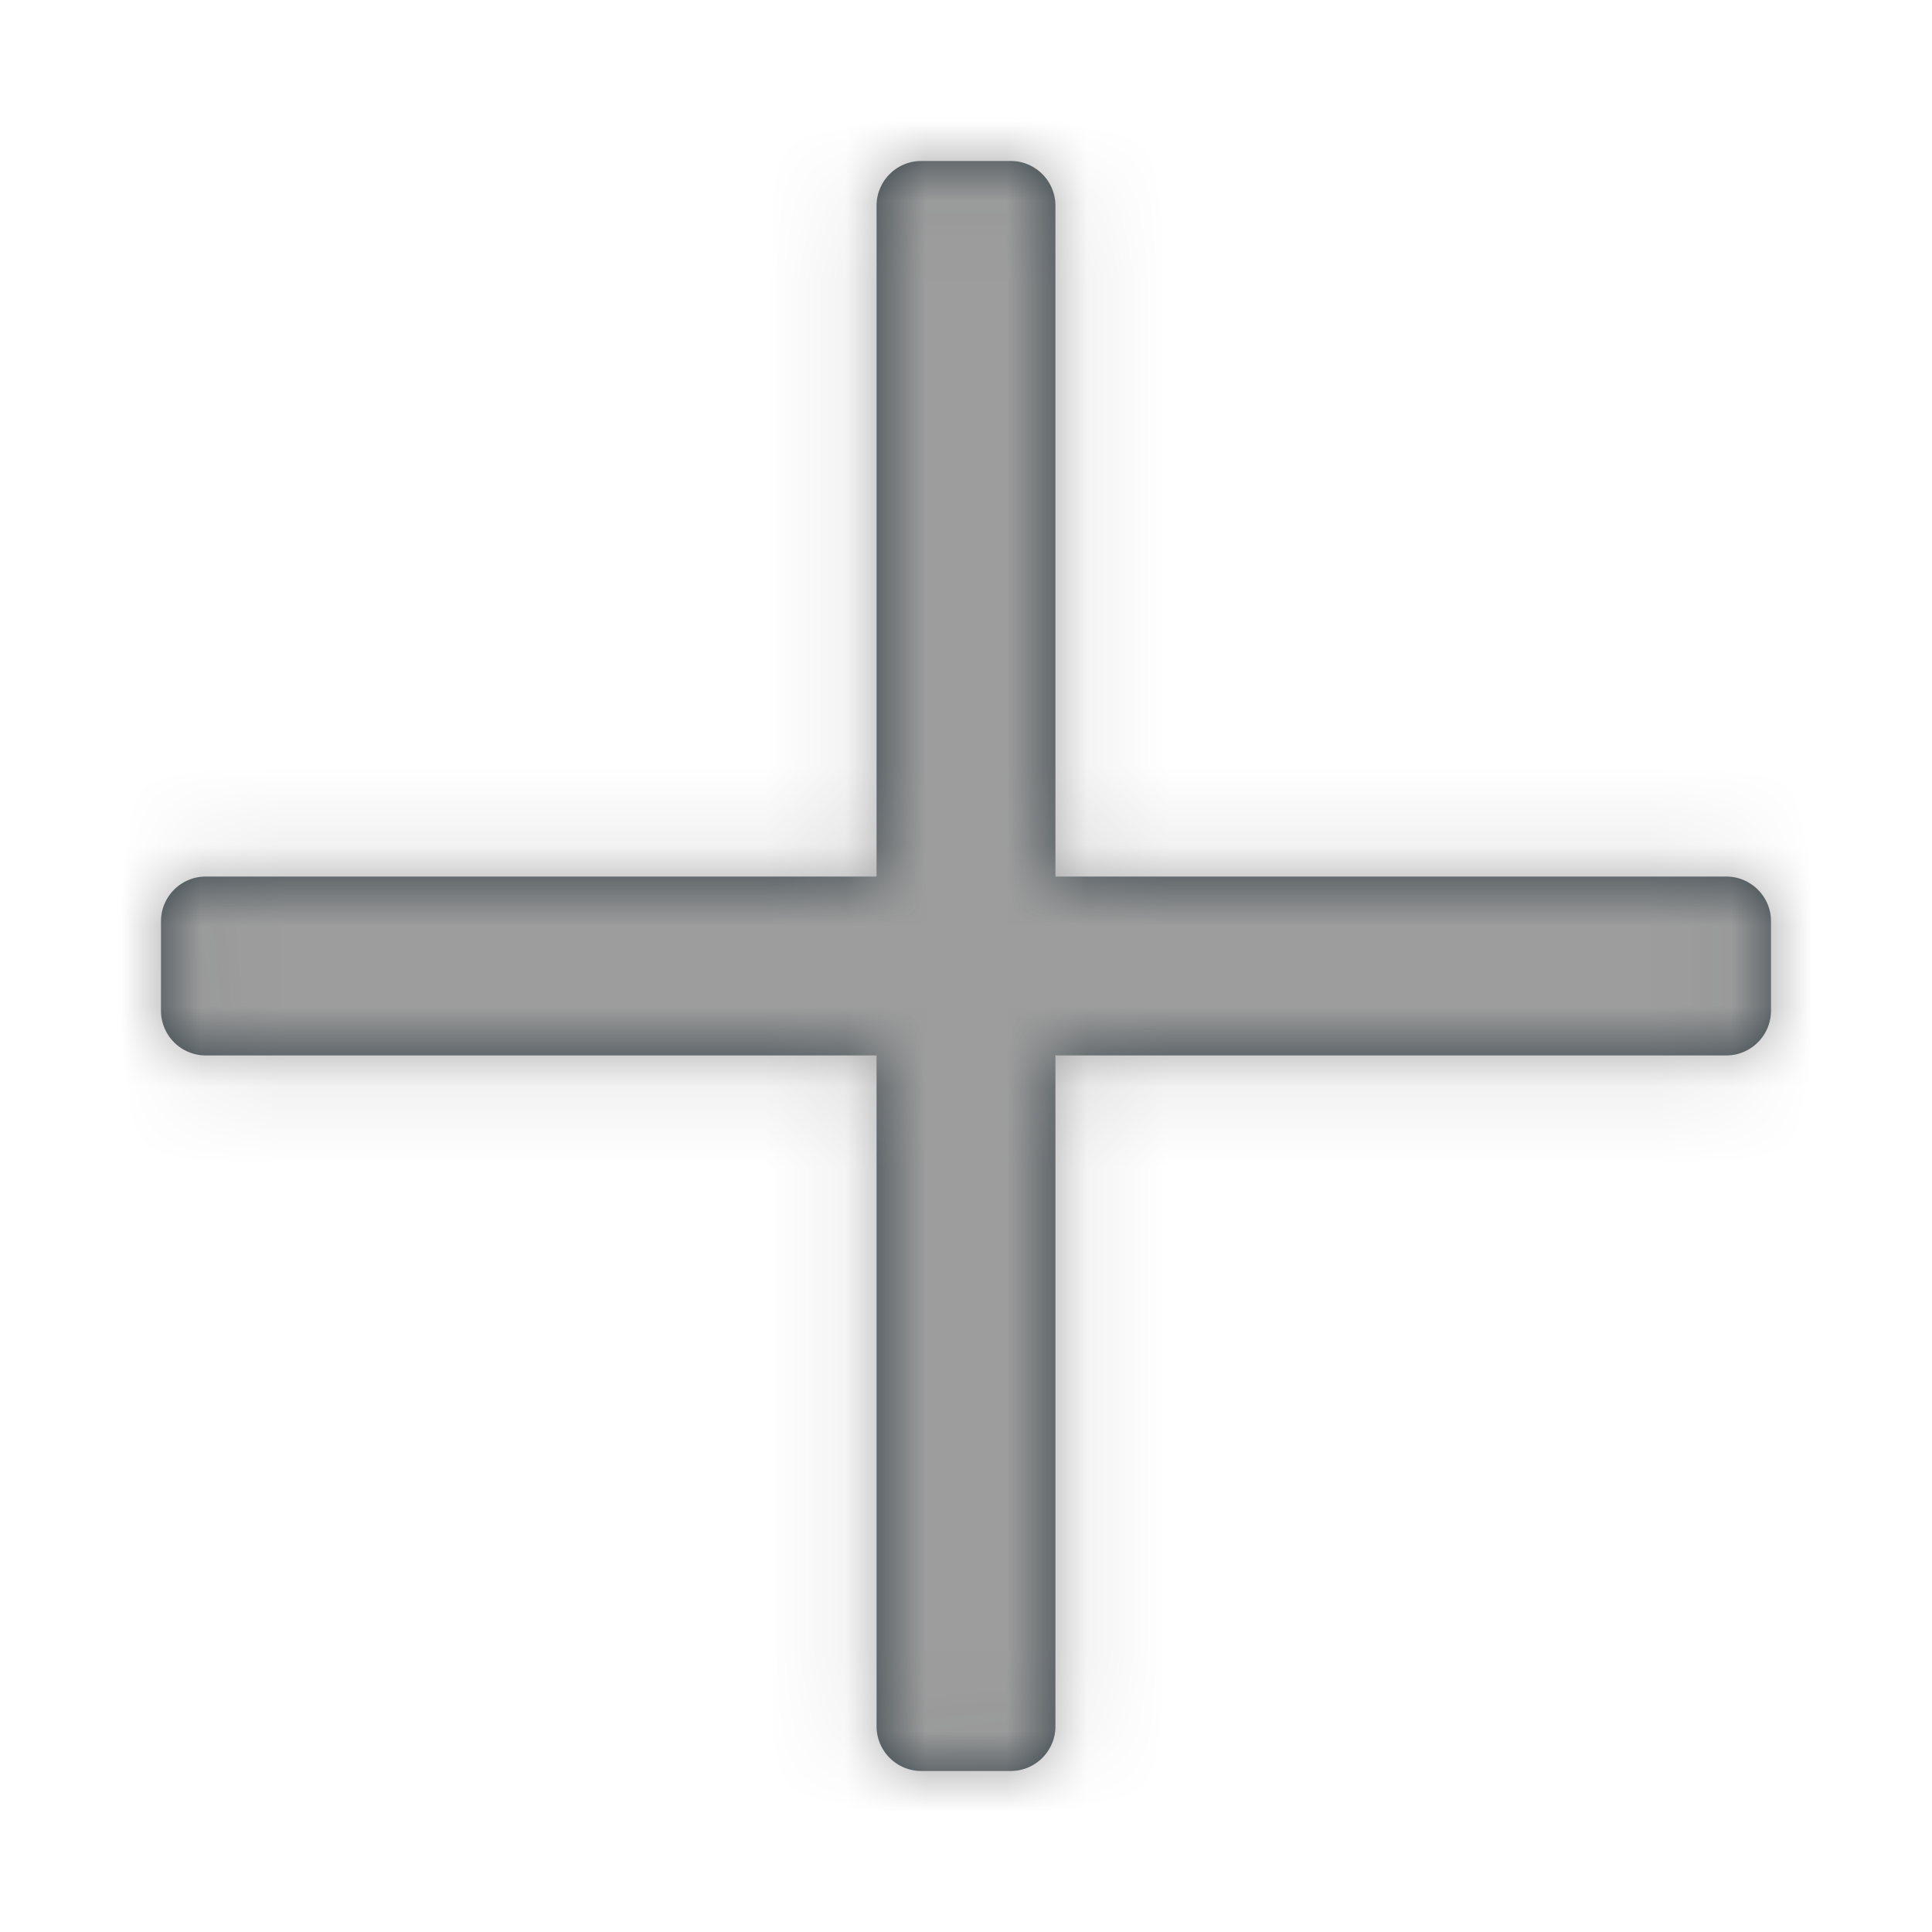 <svg xmlns="http://www.w3.org/2000/svg" xmlns:xlink="http://www.w3.org/1999/xlink" width="24" height="24" viewBox="0 0 24 24">
    <defs>
        <path id="a" d="M22 12.556a.556.556 0 0 1-.556.555h-8.333v8.333a.556.556 0 0 1-.555.556h-1.112a.556.556 0 0 1-.555-.556v-8.333H2.556A.556.556 0 0 1 2 12.556v-1.112c0-.306.249-.555.556-.555h8.333V2.556c0-.307.249-.556.555-.556h1.112c.306 0 .555.249.555.556v8.333h8.333c.307 0 .556.249.556.555v1.112z"/>
    </defs>
    <g fill="none" fill-rule="evenodd">
        <mask id="b" fill="#fff">
            <use xlink:href="#a"/>
        </mask>
        <use fill="#303C42" xlink:href="#a"/>
        <g fill="#9D9D9D" mask="url(#b)">
            <path d="M0 0h24v24H0z"/>
        </g>
        <g stroke="#95BDEF" stroke-width="2" transform="translate(-40 -187)">
            <rect width="534" height="452" x="1" y="58" rx="20"/>
        </g>
    </g>
</svg>
